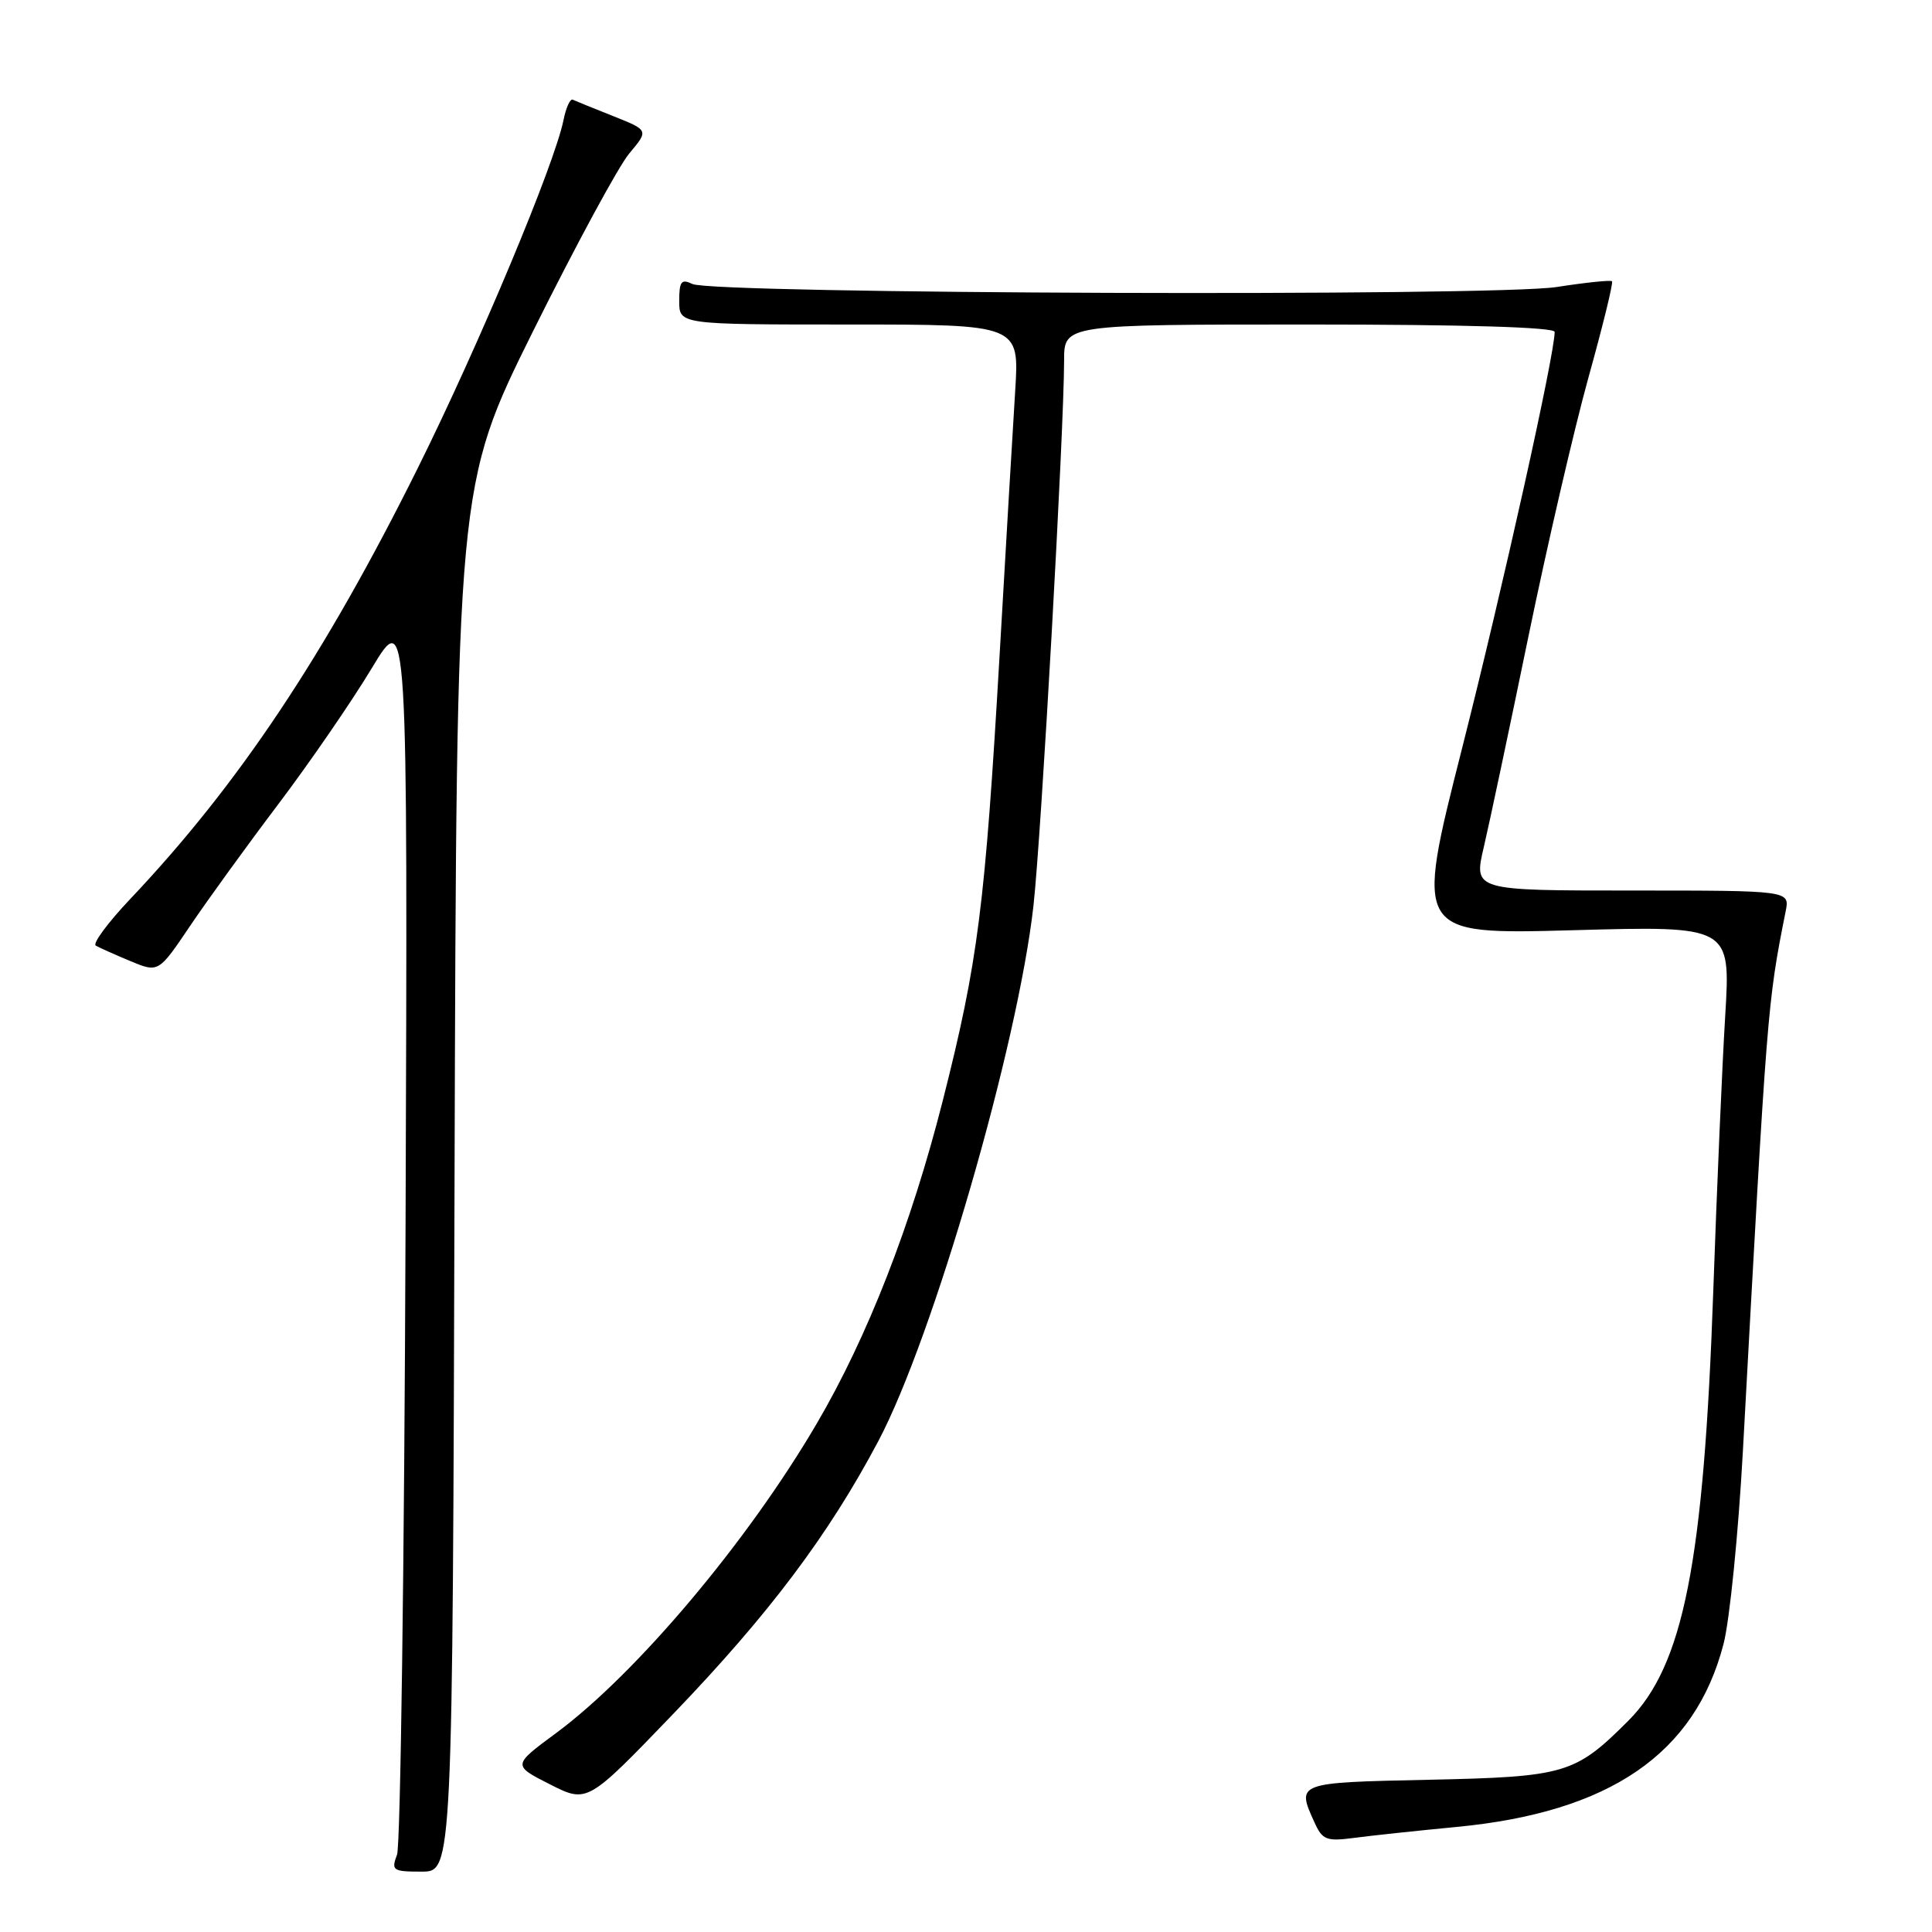 <?xml version="1.0" encoding="UTF-8" standalone="no"?>
<!DOCTYPE svg PUBLIC "-//W3C//DTD SVG 1.1//EN" "http://www.w3.org/Graphics/SVG/1.1/DTD/svg11.dtd" >
<svg xmlns="http://www.w3.org/2000/svg" xmlns:xlink="http://www.w3.org/1999/xlink" version="1.1" viewBox="0 0 256 256">
 <g >
 <path fill="currentColor"
d=" M 60.23 156.16 C 60.50 64.31 60.50 64.31 70.66 43.83 C 76.26 32.57 81.98 21.98 83.40 20.31 C 85.96 17.26 85.96 17.26 81.24 15.38 C 78.64 14.35 76.23 13.37 75.89 13.21 C 75.55 13.05 75.00 14.26 74.67 15.90 C 73.50 21.73 63.44 45.77 55.37 62.00 C 43.02 86.85 31.58 104.00 17.23 119.15 C 14.29 122.26 12.24 125.03 12.69 125.30 C 13.14 125.56 15.19 126.48 17.25 127.34 C 21.00 128.90 21.00 128.90 25.18 122.70 C 27.48 119.29 32.76 112.00 36.92 106.50 C 41.07 101.00 46.62 92.93 49.25 88.56 C 54.03 80.62 54.03 80.62 53.74 162.06 C 53.58 206.85 53.07 244.51 52.61 245.75 C 51.82 247.85 52.03 248.00 55.87 248.00 C 59.97 248.00 59.97 248.00 60.23 156.16 Z  M 193.00 242.08 C 213.31 240.14 224.61 232.39 228.38 217.82 C 229.19 214.70 230.34 203.22 230.94 192.32 C 234.16 133.32 234.18 132.96 236.61 120.75 C 237.16 118.00 237.16 118.00 216.21 118.00 C 195.26 118.00 195.26 118.00 196.61 112.25 C 197.35 109.09 200.00 96.60 202.49 84.50 C 204.98 72.40 208.57 56.90 210.47 50.05 C 212.38 43.20 213.79 37.45 213.60 37.27 C 213.42 37.09 210.12 37.43 206.27 38.03 C 198.01 39.31 94.50 38.95 91.75 37.63 C 90.28 36.92 90.00 37.28 90.00 39.89 C 90.00 43.00 90.00 43.00 112.54 43.00 C 135.07 43.00 135.07 43.00 134.52 51.75 C 134.22 56.56 133.29 72.20 132.47 86.50 C 130.52 120.16 129.61 127.35 124.92 145.85 C 120.75 162.29 114.96 177.14 108.23 188.62 C 99.07 204.27 84.33 221.76 73.70 229.63 C 67.90 233.91 67.90 233.91 72.86 236.43 C 77.82 238.94 77.82 238.94 89.16 227.15 C 101.90 213.89 109.78 203.41 116.38 190.96 C 123.65 177.24 134.88 138.48 136.94 120.00 C 137.98 110.67 140.99 57.07 141.00 47.75 C 141.00 43.00 141.00 43.00 173.50 43.00 C 194.16 43.00 206.00 43.36 206.00 43.98 C 206.00 46.98 199.15 77.78 193.73 99.16 C 187.47 123.83 187.47 123.83 208.40 123.26 C 229.32 122.68 229.32 122.68 228.60 134.59 C 228.20 141.14 227.49 157.53 227.02 171.00 C 225.76 207.08 223.07 220.70 215.75 228.02 C 208.69 235.07 207.44 235.44 189.25 235.83 C 171.76 236.20 171.77 236.20 174.18 241.49 C 175.23 243.81 175.77 244.01 179.43 243.53 C 181.67 243.23 187.78 242.58 193.00 242.08 Z "/>
</g>
</svg>